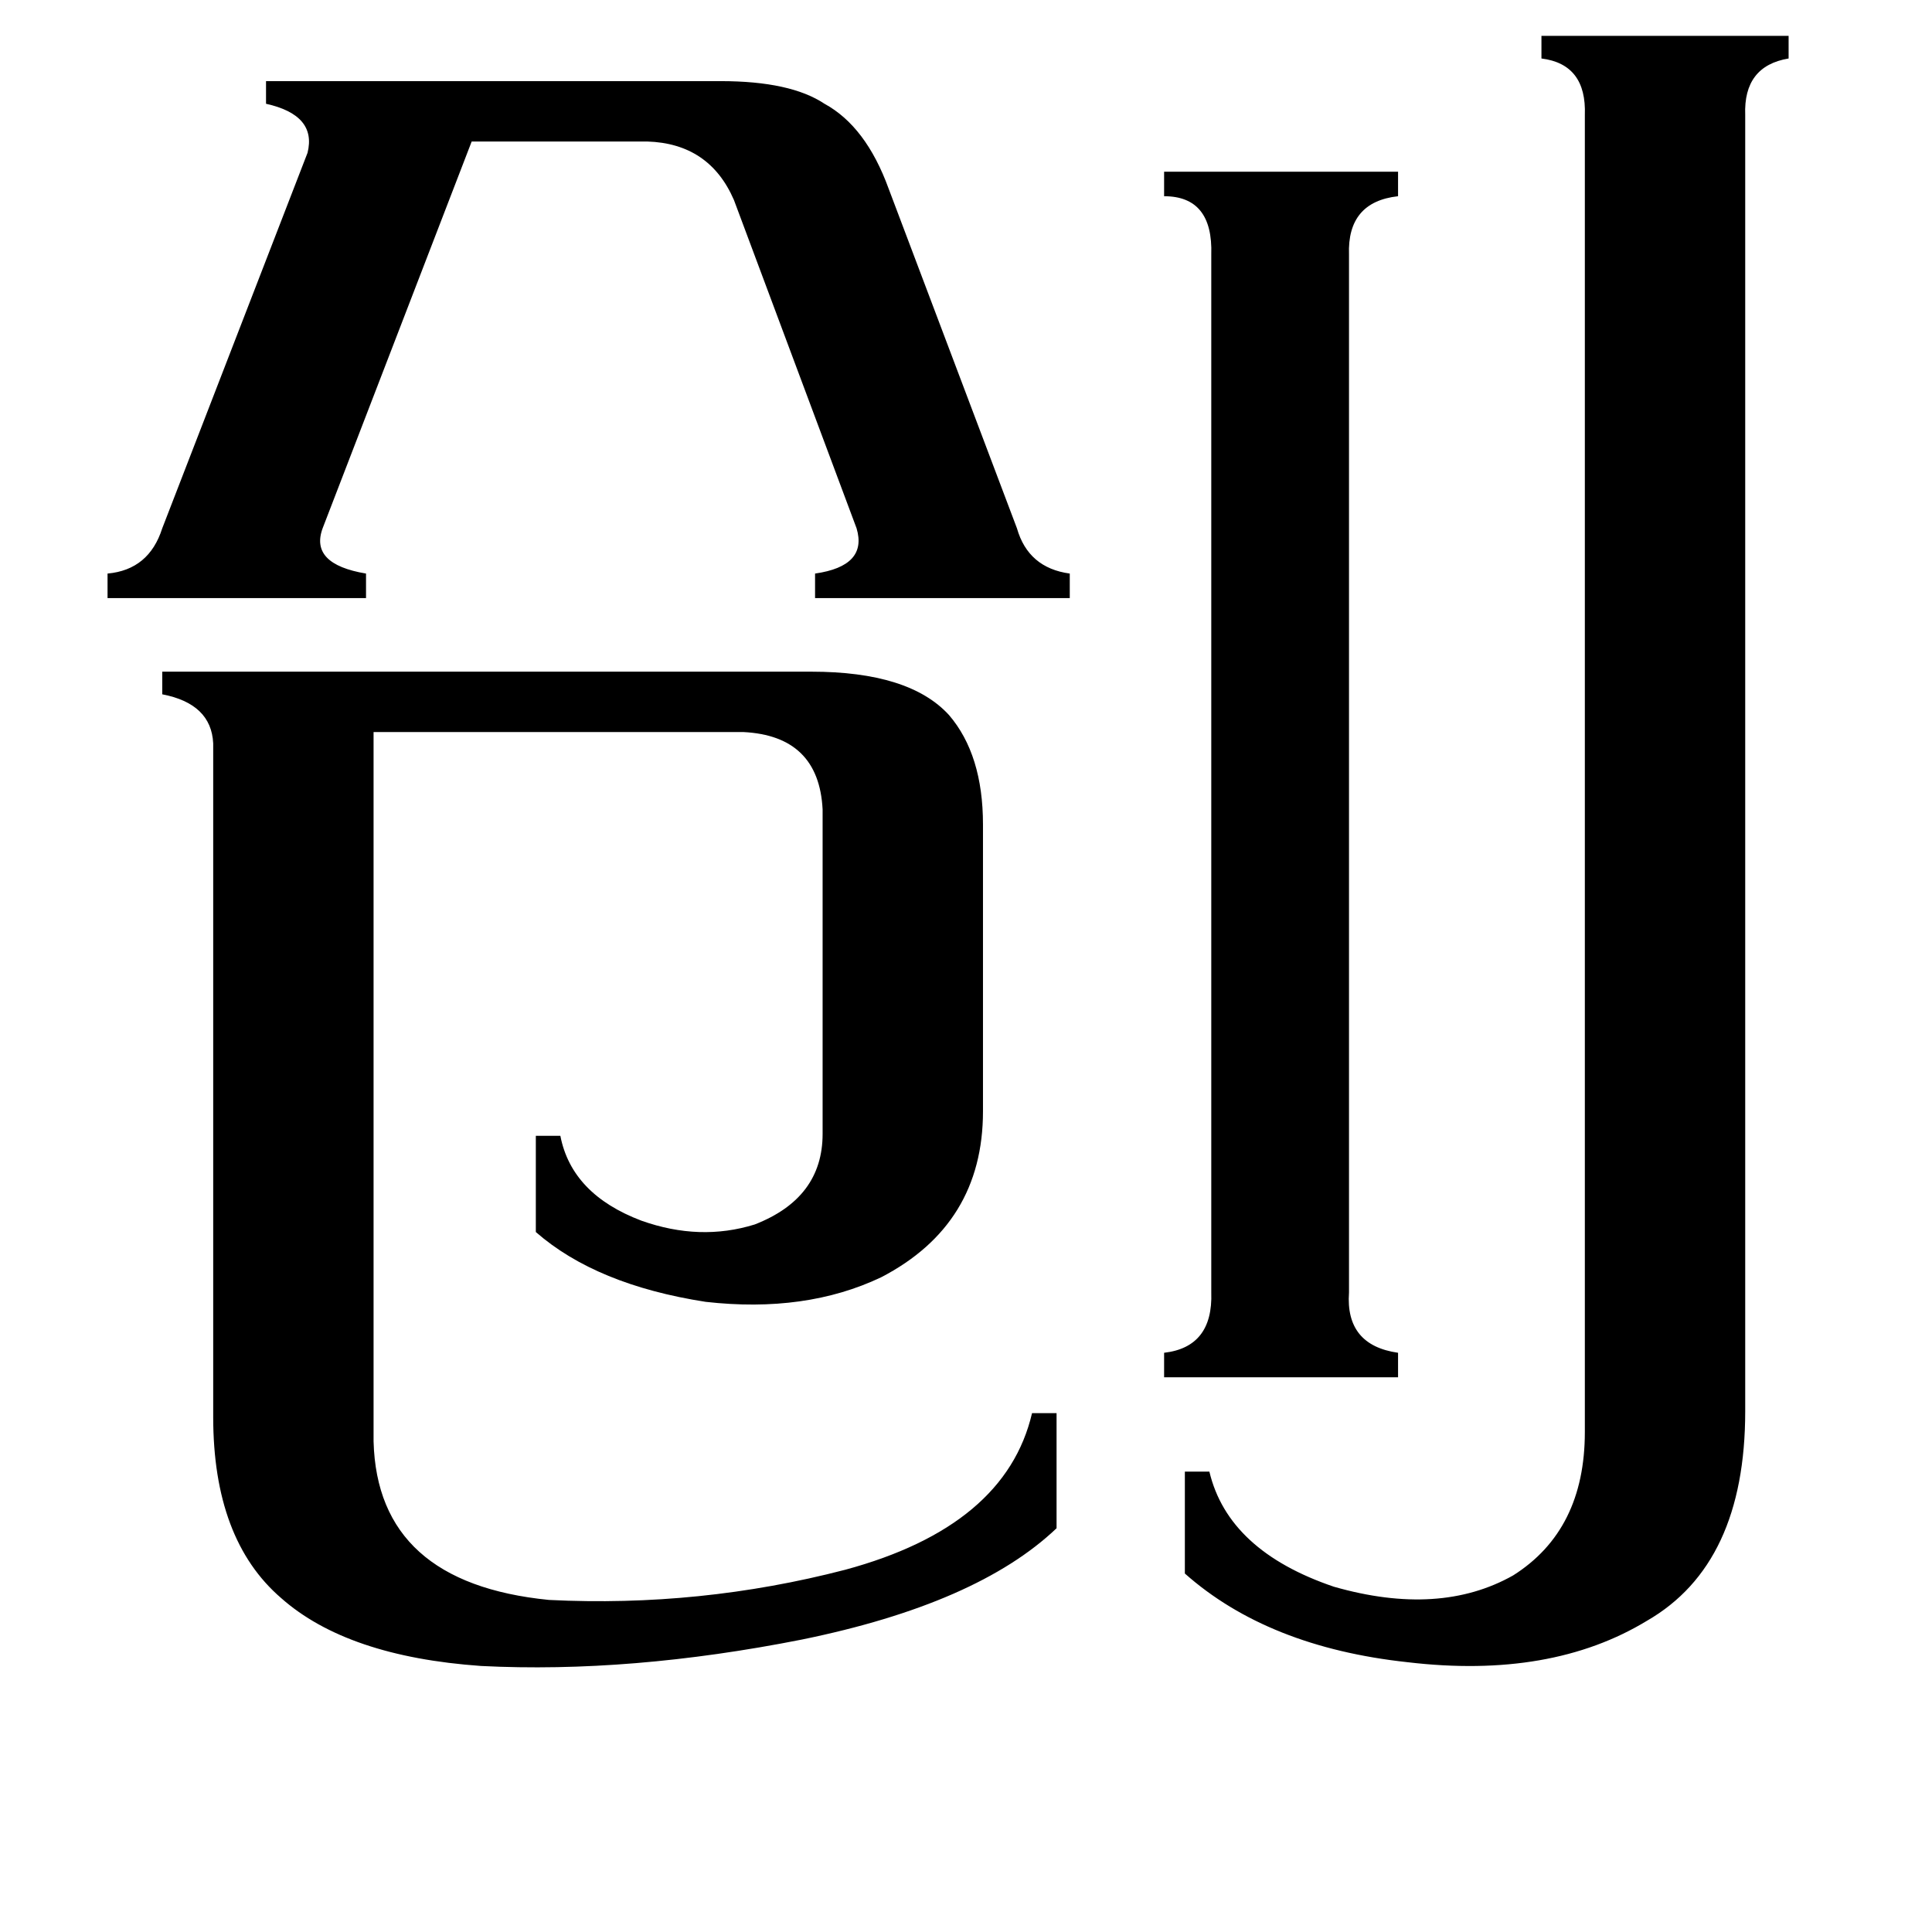 <svg xmlns="http://www.w3.org/2000/svg" viewBox="0 -800 1024 1024">
	<path fill="#000000" d="M198 -36Q200 39 291 48Q371 52 448 32Q533 9 547 -51H560V10Q518 50 425 69Q334 87 255 83Q184 78 149 47Q113 16 113 -49V-406Q112 -427 86 -432V-444H430Q482 -444 503 -421Q521 -400 521 -363V-211Q521 -151 467 -123Q427 -104 374 -110Q316 -119 284 -147V-198H297Q303 -167 340 -153Q371 -142 400 -151Q436 -165 436 -199V-371Q434 -410 394 -412H198ZM171 -520Q164 -501 194 -496V-483H57V-496Q79 -498 86 -520L163 -719Q168 -739 141 -745V-757H382Q419 -757 437 -745Q459 -733 471 -700L539 -520Q545 -499 567 -496V-483H432V-496Q460 -500 454 -520L389 -694Q376 -724 343 -725H250ZM715 -115Q713 -87 741 -83V-70H617V-83Q643 -86 642 -115V-665Q643 -696 617 -696V-709H741V-696Q714 -693 715 -665ZM925 -52Q925 29 873 59Q822 90 746 81Q672 73 628 34V-20H641Q651 22 707 41Q763 57 802 35Q840 11 840 -41V-739Q841 -766 817 -769V-781H948V-769Q924 -765 925 -739Z"/>
</svg>